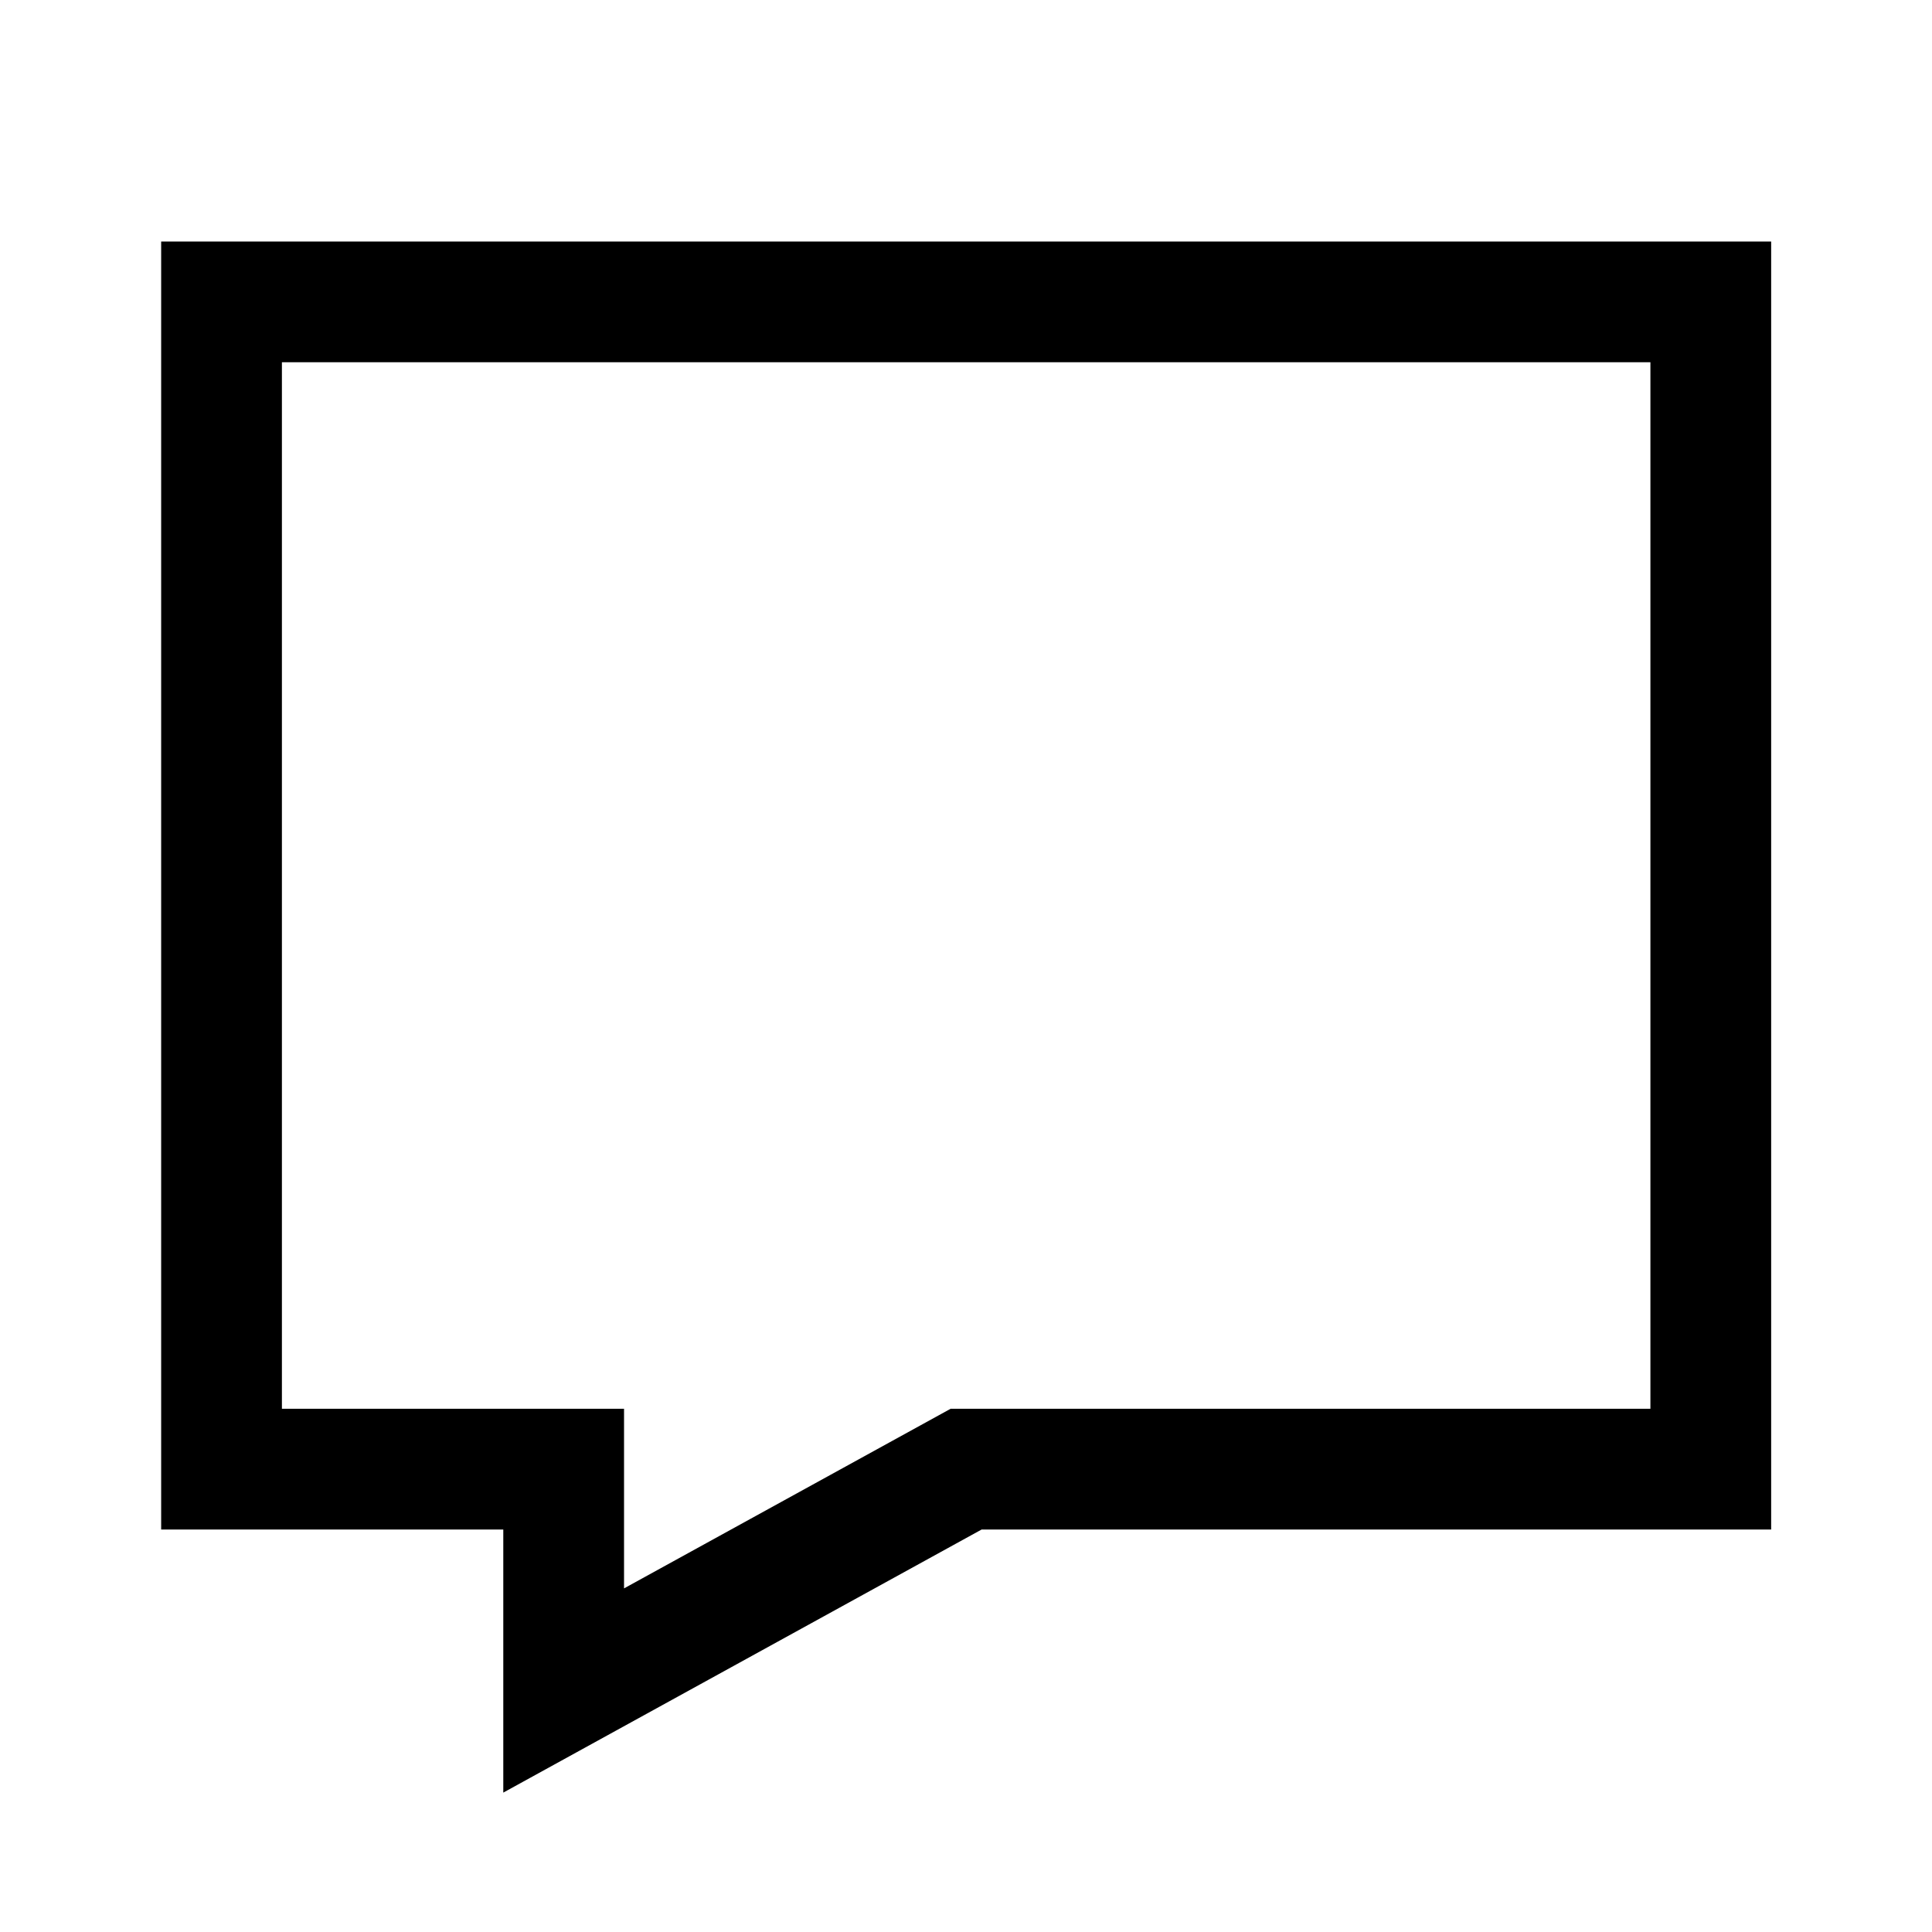 <svg width="24" height="24" viewBox="0 0 24 24" fill="none" xmlns="http://www.w3.org/2000/svg">
<path d="M2.752 3.75H21.252V18.25H12.002L7.002 21V18.25H2.752V3.75Z" stroke="black" stroke-width="1.5" stroke-linecap="square"/>
</svg>
